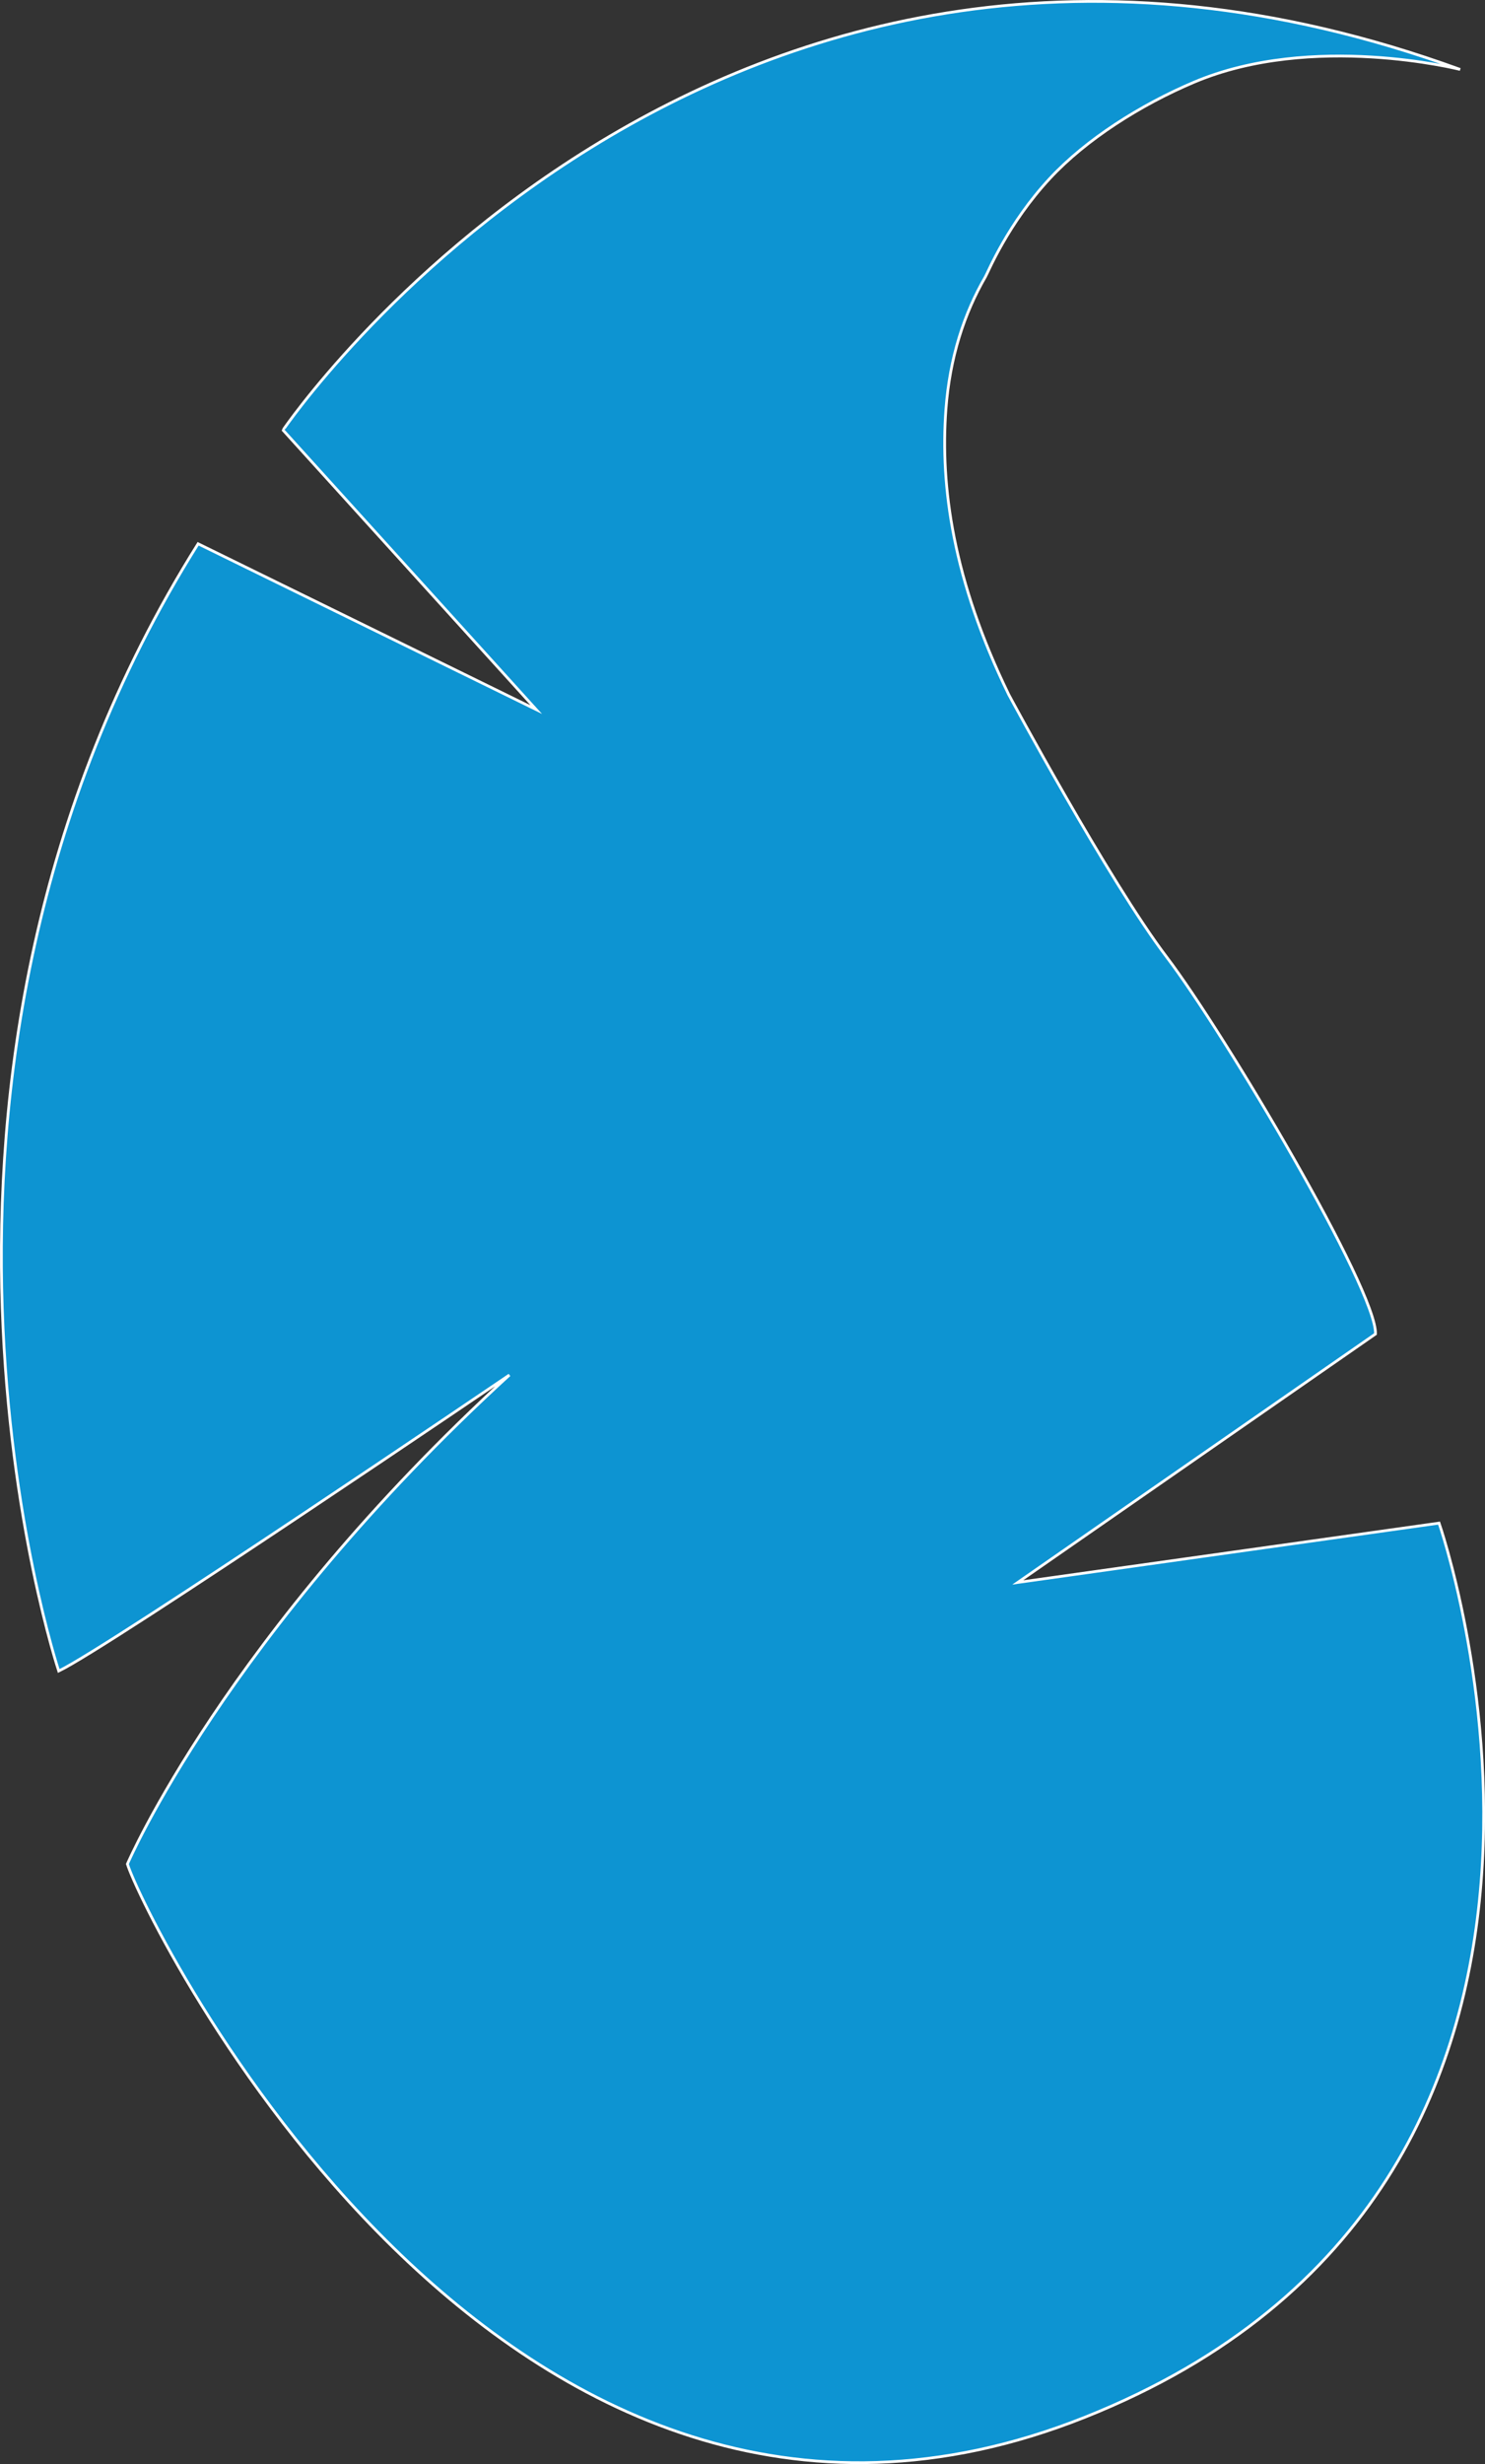 <svg xmlns="http://www.w3.org/2000/svg" viewBox="0 0 539.63 894.95"><rect x="0" y="0" width="539.63" height="894.95" fill="#333333" stroke="none"/><defs><style>.cls-1{fill:#0d94d2;stroke:#fff;stroke-miterlimit:10;}</style></defs><g id="Layer_2" data-name="Layer 2"><g id="Layer_1-2" data-name="Layer 1"><path class="cls-1" d="M46.3,677s35.78-83.29,138.81-177.6c0,0-145.32,98.67-163.77,107.51,0,0-71.6-214.88,50.65-409.41l122.86,60.21-92-101.5S258.58-73.69,530.6,25.22c0,0-53.71-13.59-96.72,4.64-19.5,8.26-39.19,20.79-52.28,34.85-15.37,16.51-22.57,34.2-23.47,35.74-7.83,13.52-13,29.46-14.4,48.27-2.05,28,2.53,61.9,22.84,103.57,0,0,36.39,67.67,57.41,95.35s76.38,121,75.86,136.86l-130,90.24,153.1-21.55s83.55,240.15-128.66,324.73S52,695.93,46.3,677Z"/></g></g></svg>